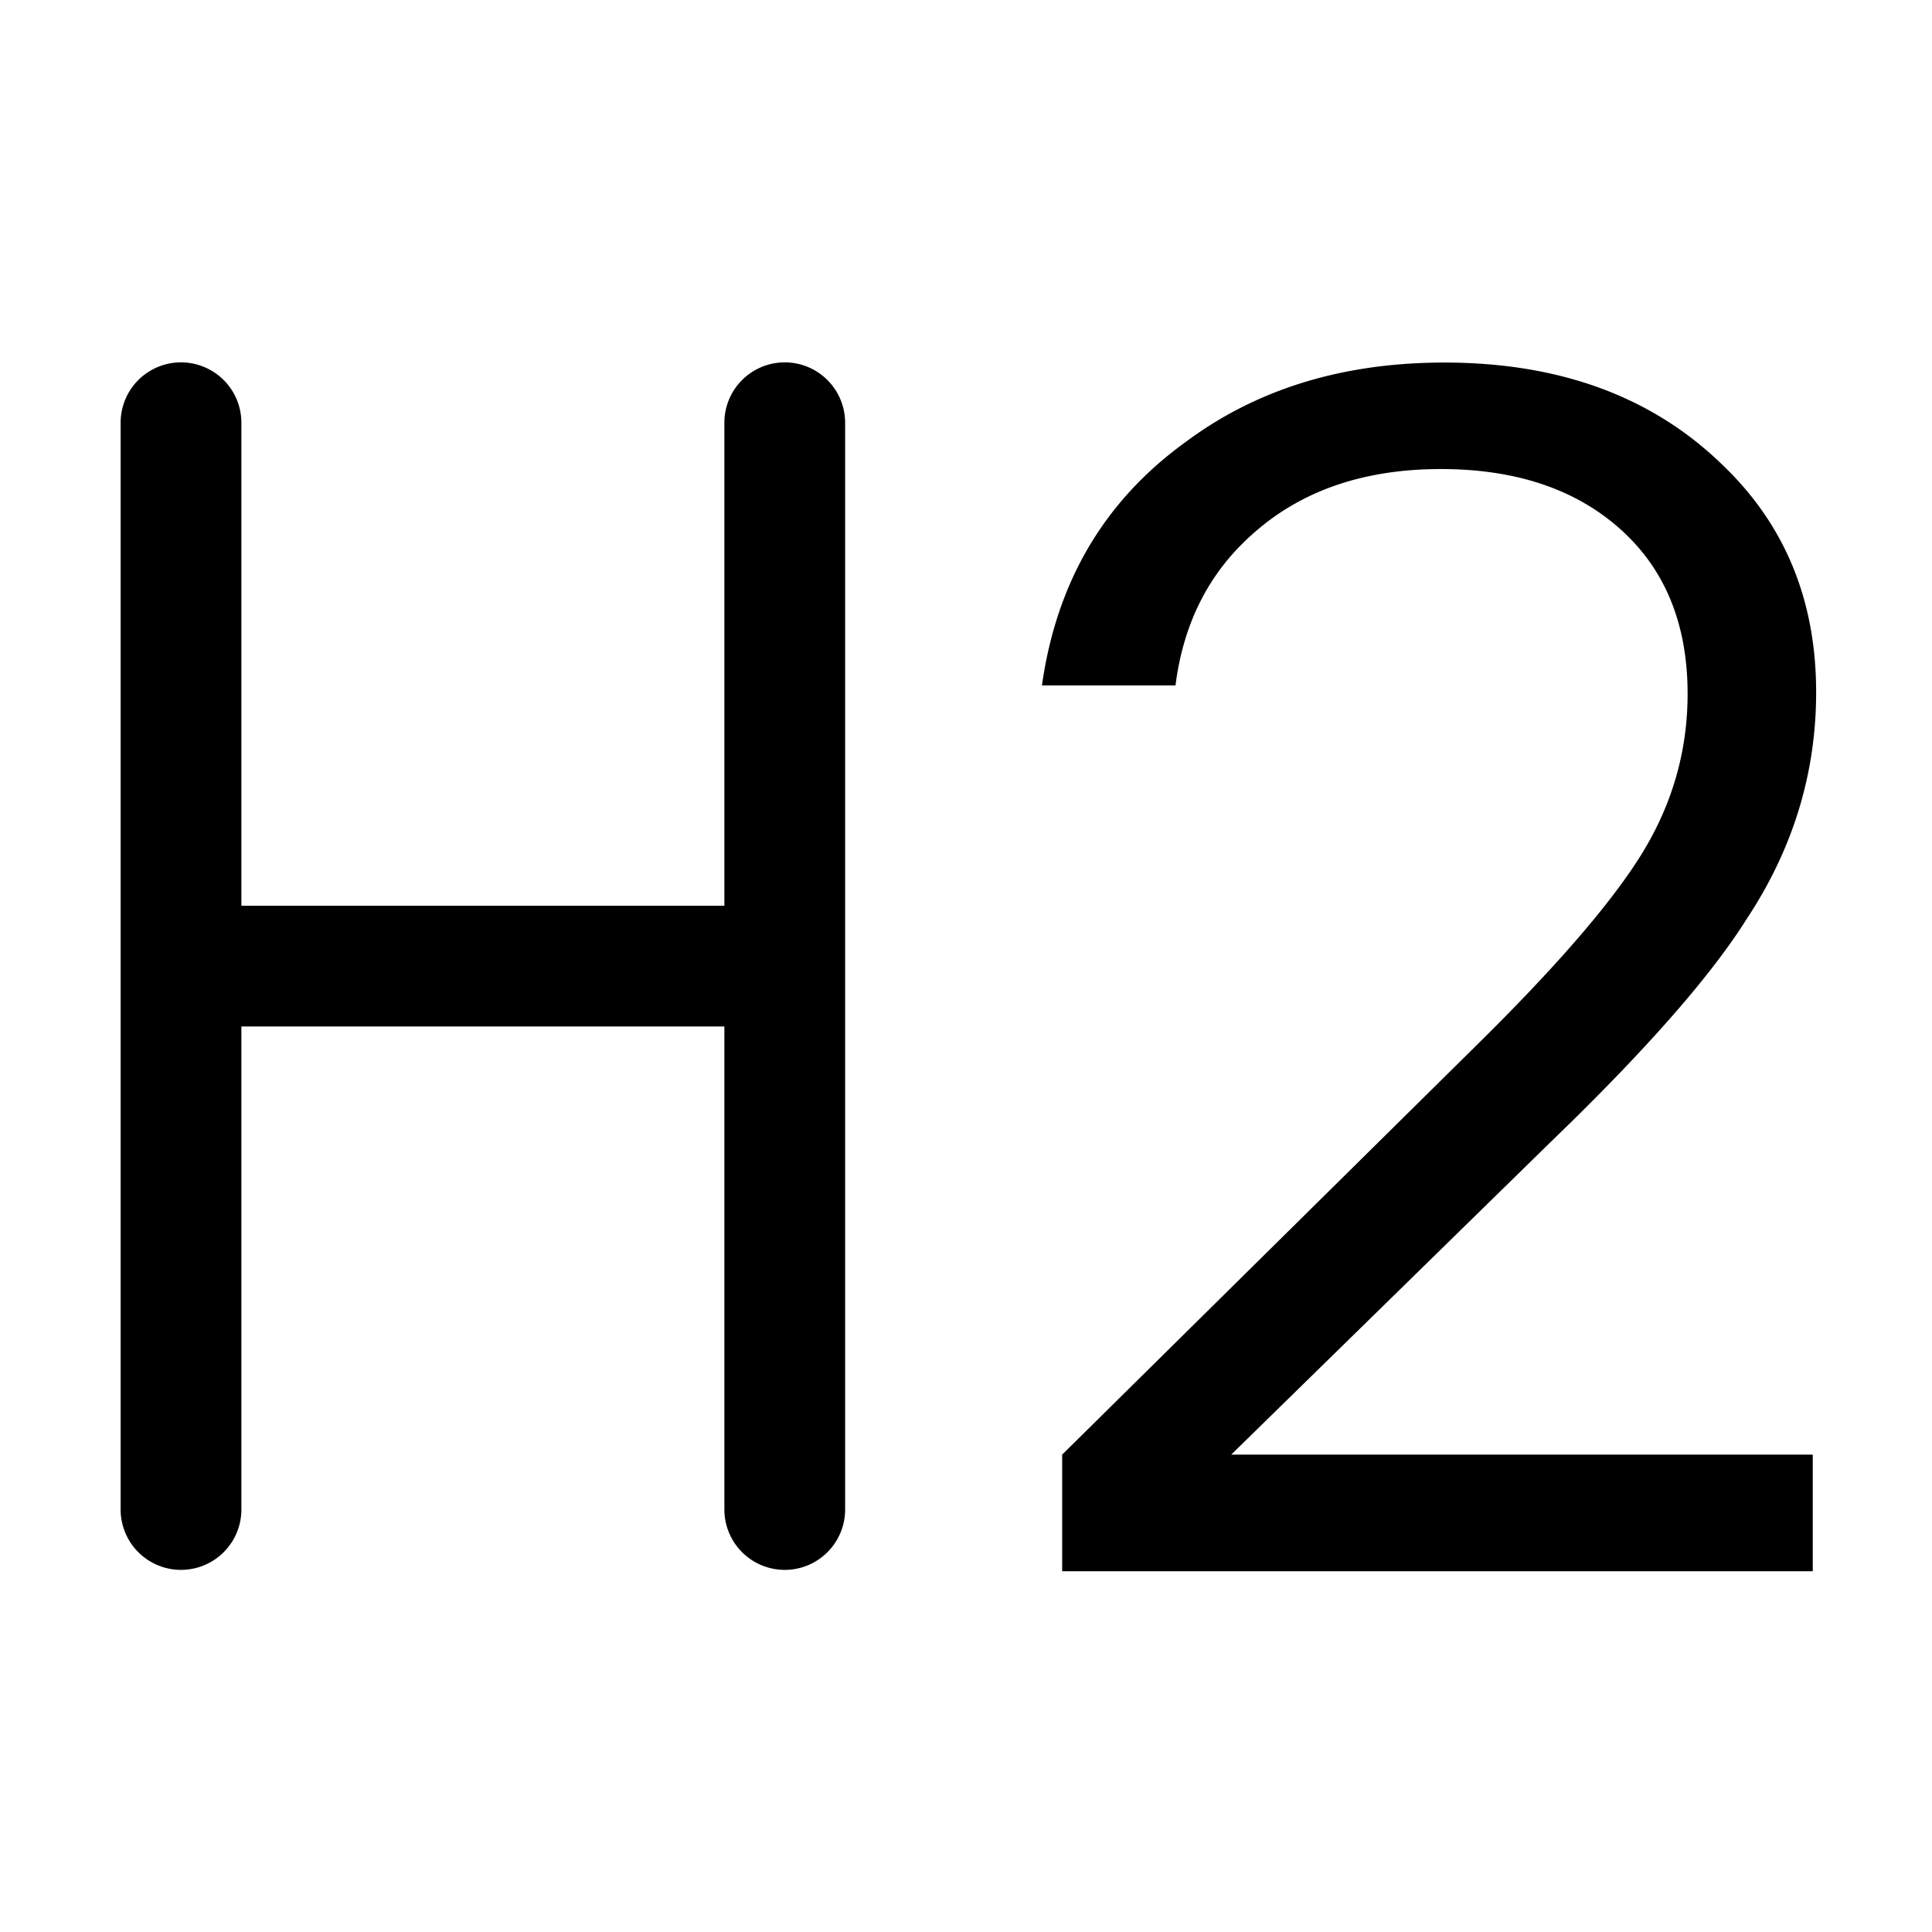 <svg xmlns="http://www.w3.org/2000/svg" width="32" height="32" viewBox="0 0 32 32"><path d="M25.686 18.913q2.352-2.268 3.247-3.696 1.148-1.736 1.148-3.752 0-2.295-1.567-3.78-1.738-1.68-4.592-1.68-2.52 0-4.284 1.316-2.017 1.456-2.38 4.032h2.212q.195-1.54 1.26-2.492 1.203-1.092 3.135-1.092 1.764 0 2.857.896 1.23 1.008 1.23 2.828 0 1.4-.74 2.618-.742 1.218-2.76 3.206l-6.859 6.776v1.932h12.432v-1.932h-9.632zM12.998 6.002a1 1 0 0 0-1 1v8h-8v-8a1 1 0 1 0-2 0v18a1 1 0 1 0 2 0v-8h8v8a1 1 0 1 0 2 0v-18a1 1 0 0 0-1-1"/></svg>